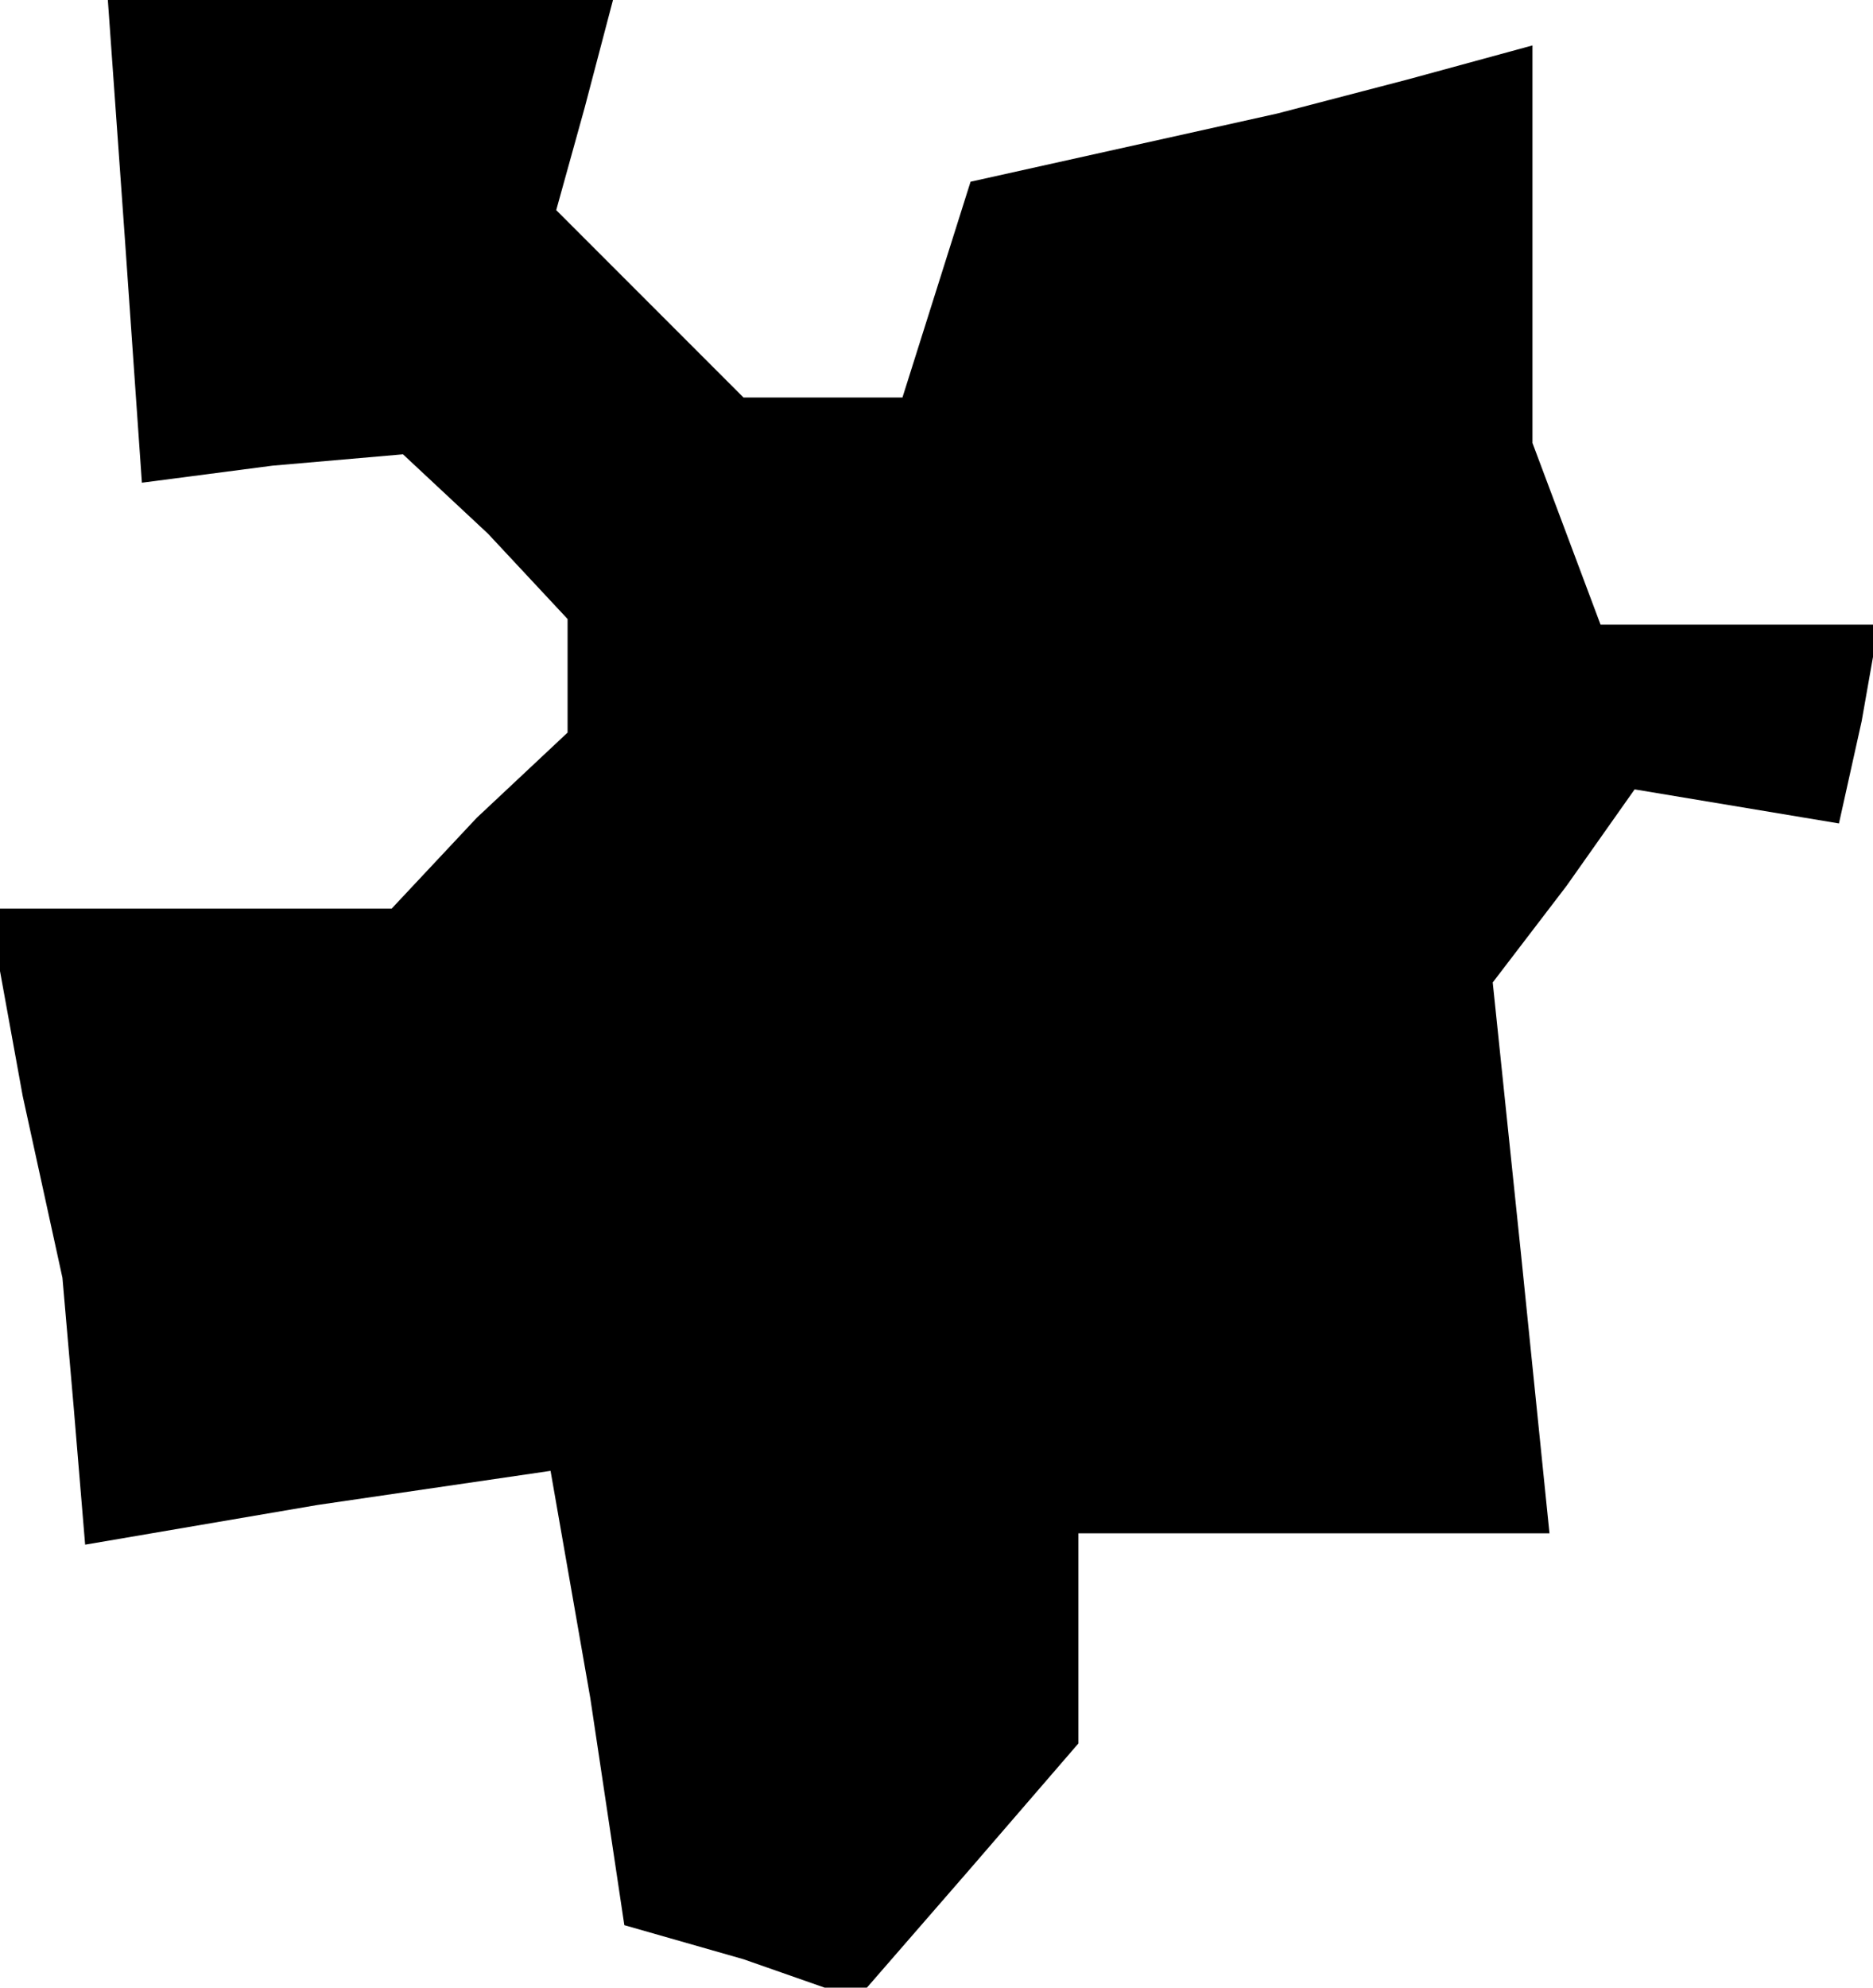 <?xml version="1.0" standalone="no"?>
<!DOCTYPE svg PUBLIC "-//W3C//DTD SVG 20010904//EN"
 "http://www.w3.org/TR/2001/REC-SVG-20010904/DTD/svg10.dtd">
<svg version="1.0" xmlns="http://www.w3.org/2000/svg"
 width="33pt" height="35pt" viewBox="0 0 33 35"
 preserveAspectRatio="xMidYMid meet">
<g transform="translate(0,35) scale(0.1,-0.1)"
fill="#000000" stroke="none">
<path d="M22 308 l3 -43 23 3 23 2 15 -14 14 -15 0 -10 0 -10 -16 -15 -15 -16
-36 0 -35 0 6 -33 7 -32 2 -23 2 -24 41 7 41 6 7 -40 6 -40 21 -6 20 -7 20 23
19 22 0 19 0 18 41 0 42 0 -5 49 -5 48 13 17 12 17 18 -3 18 -3 4 18 3 17 -24
0 -25 0 -6 16 -6 16 0 35 0 35 -22 -6 -23 -6 -27 -6 -27 -6 -6 -19 -6 -19 -14
0 -14 0 -16 16 -17 17 5 18 5 19 -45 0 -44 0 3 -42z"/>
</g>
</svg>
